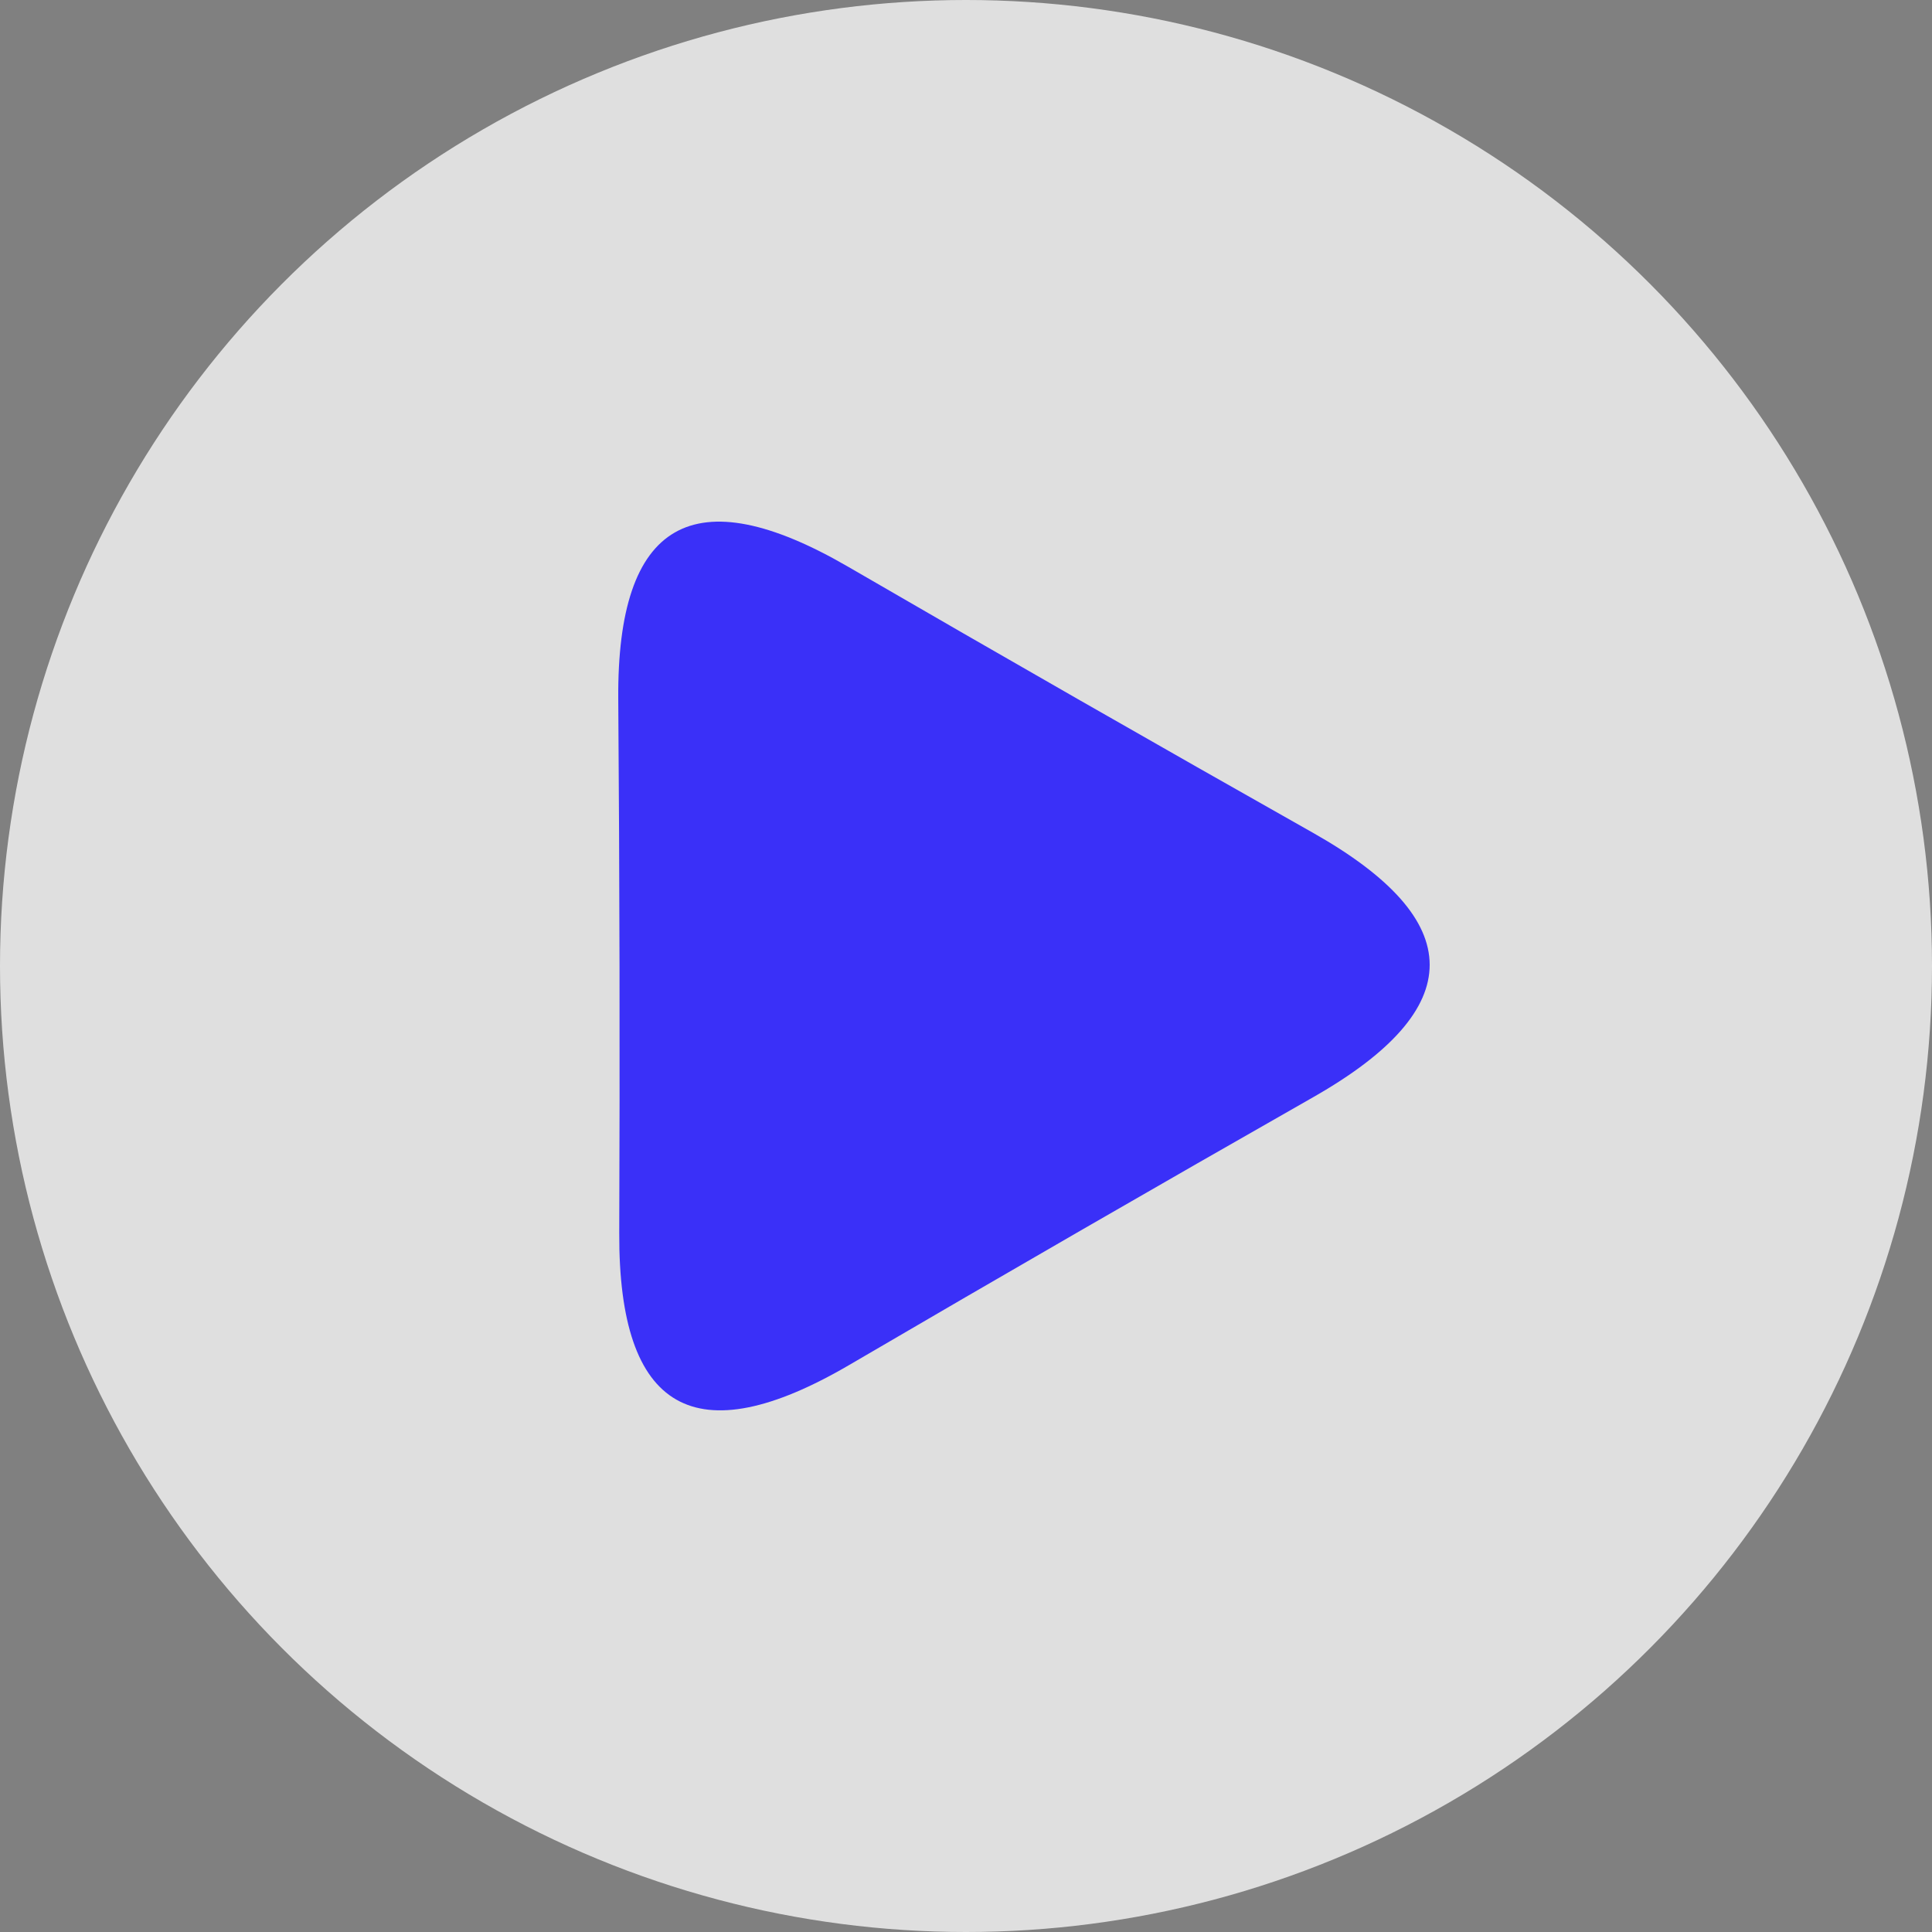 <svg width="100" height="100" viewBox="0 0 100 100" fill="none" xmlns="http://www.w3.org/2000/svg">
<rect x="0" y="0" width="100" height="100" fill="#808080" stroke="none"/>
<circle cx="50" cy="50" r="50" fill="white" fill-opacity="0.75"/>
<path d="M32.052 63.828C32.088 54.615 32.071 45.403 32.001 36.191C31.93 26.979 35.893 24.692 43.889 29.329C51.885 33.967 59.908 38.558 67.957 43.104C76.006 47.649 76.014 52.209 67.982 56.784C59.95 61.359 51.944 65.979 43.965 70.646C35.986 75.313 32.015 73.04 32.052 63.828Z" fill="#3A30F8"/>
</svg>
